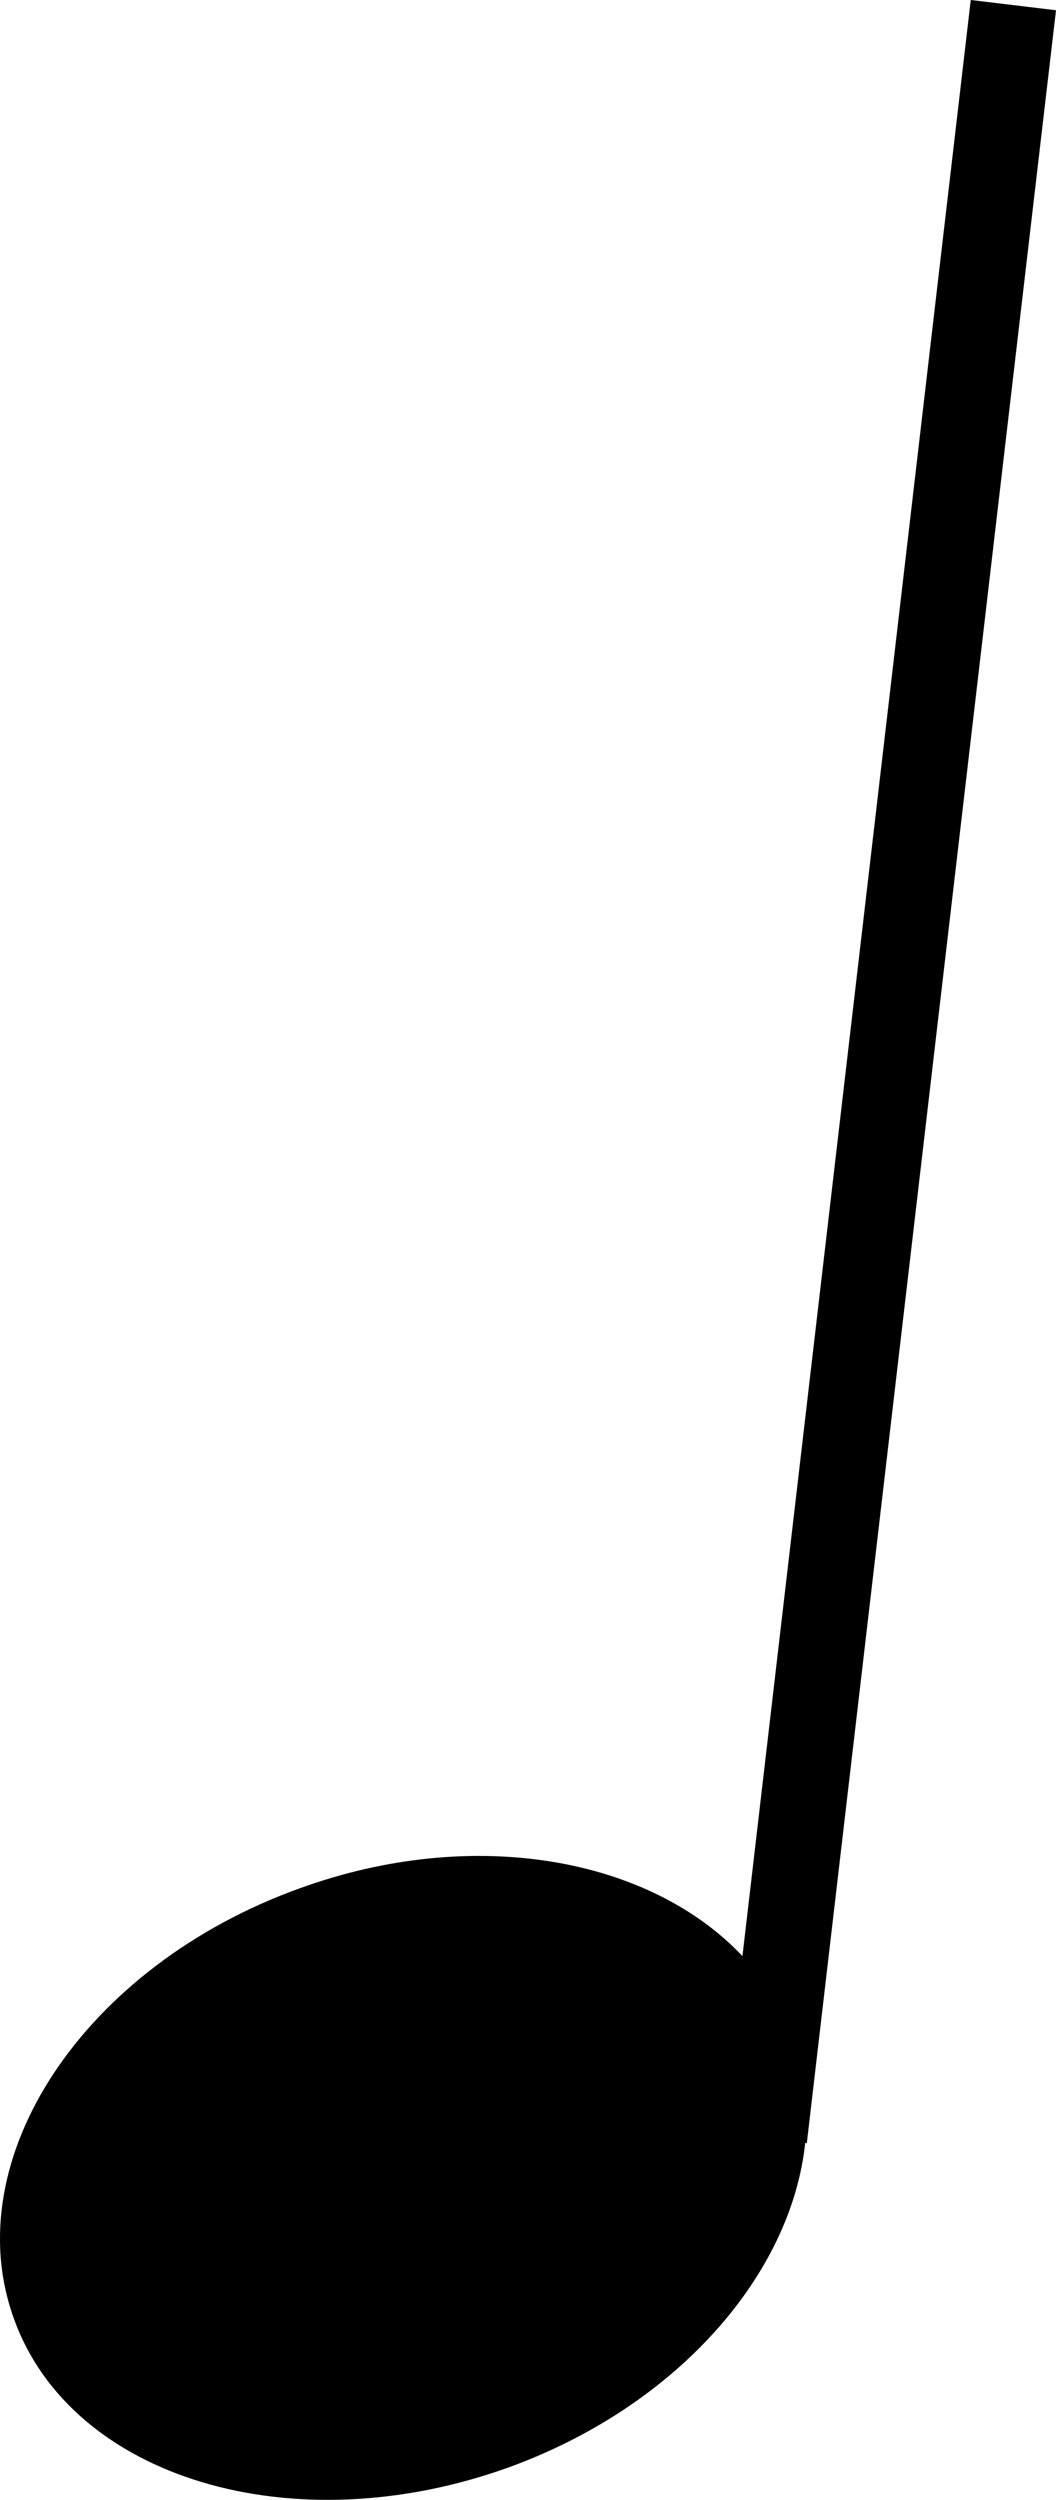 <?xml version="1.0" encoding="UTF-8" standalone="no"?>
<svg
   xmlns:dc="http://purl.org/dc/elements/1.1/"
   xmlns:cc="http://creativecommons.org/ns#"
   xmlns:rdf="http://www.w3.org/1999/02/22-rdf-syntax-ns#"
   xmlns:svg="http://www.w3.org/2000/svg"
   xmlns="http://www.w3.org/2000/svg"
   xmlns:sodipodi="http://sodipodi.sourceforge.net/DTD/sodipodi-0.dtd"
   xmlns:inkscape="http://www.inkscape.org/namespaces/inkscape"
   version="1.1"
   id="Layer_1"
   x="0px"
   y="0px"
   viewBox="0 0 135.234 319.999"
   enable-background="new 0 0 2560 1600"
   xml:space="preserve"
   sodipodi:docname="quarter_note.svg"
   width="135.234"
   height="319.999"
   inkscape:version="1.0.1 (3bc2e813f5, 2020-09-07)"><defs
   id="defs27" /><sodipodi:namedview
   pagecolor="#ffffff"
   bordercolor="#666666"
   borderopacity="1"
   objecttolerance="10"
   gridtolerance="10"
   guidetolerance="10"
   inkscape:pageopacity="0"
   inkscape:pageshadow="2"
   inkscape:window-width="1920"
   inkscape:window-height="1024"
   id="namedview25"
   showgrid="false"
   inkscape:zoom="0.404375"
   inkscape:cx="-669.81761"
   inkscape:cy="-165.442"
   inkscape:window-x="0"
   inkscape:window-y="28"
   inkscape:window-maximized="1"
   inkscape:current-layer="Layer_1" />








<path
   id="path9152_1_"
   d="M 135.234,1.311 124.317,0 95.078,250.396 c -11.877,-12.606 -34.441,-16.741 -56.667,-8.688 -27.618,9.918 -44.048,34.603 -36.63,55.1 7.337,20.456 35.711,28.982 63.356,19.038 21.659,-7.864 36.211,-24.74 37.981,-41.548 l 0.203,0.054 31.913,-273.041" />






</svg>
